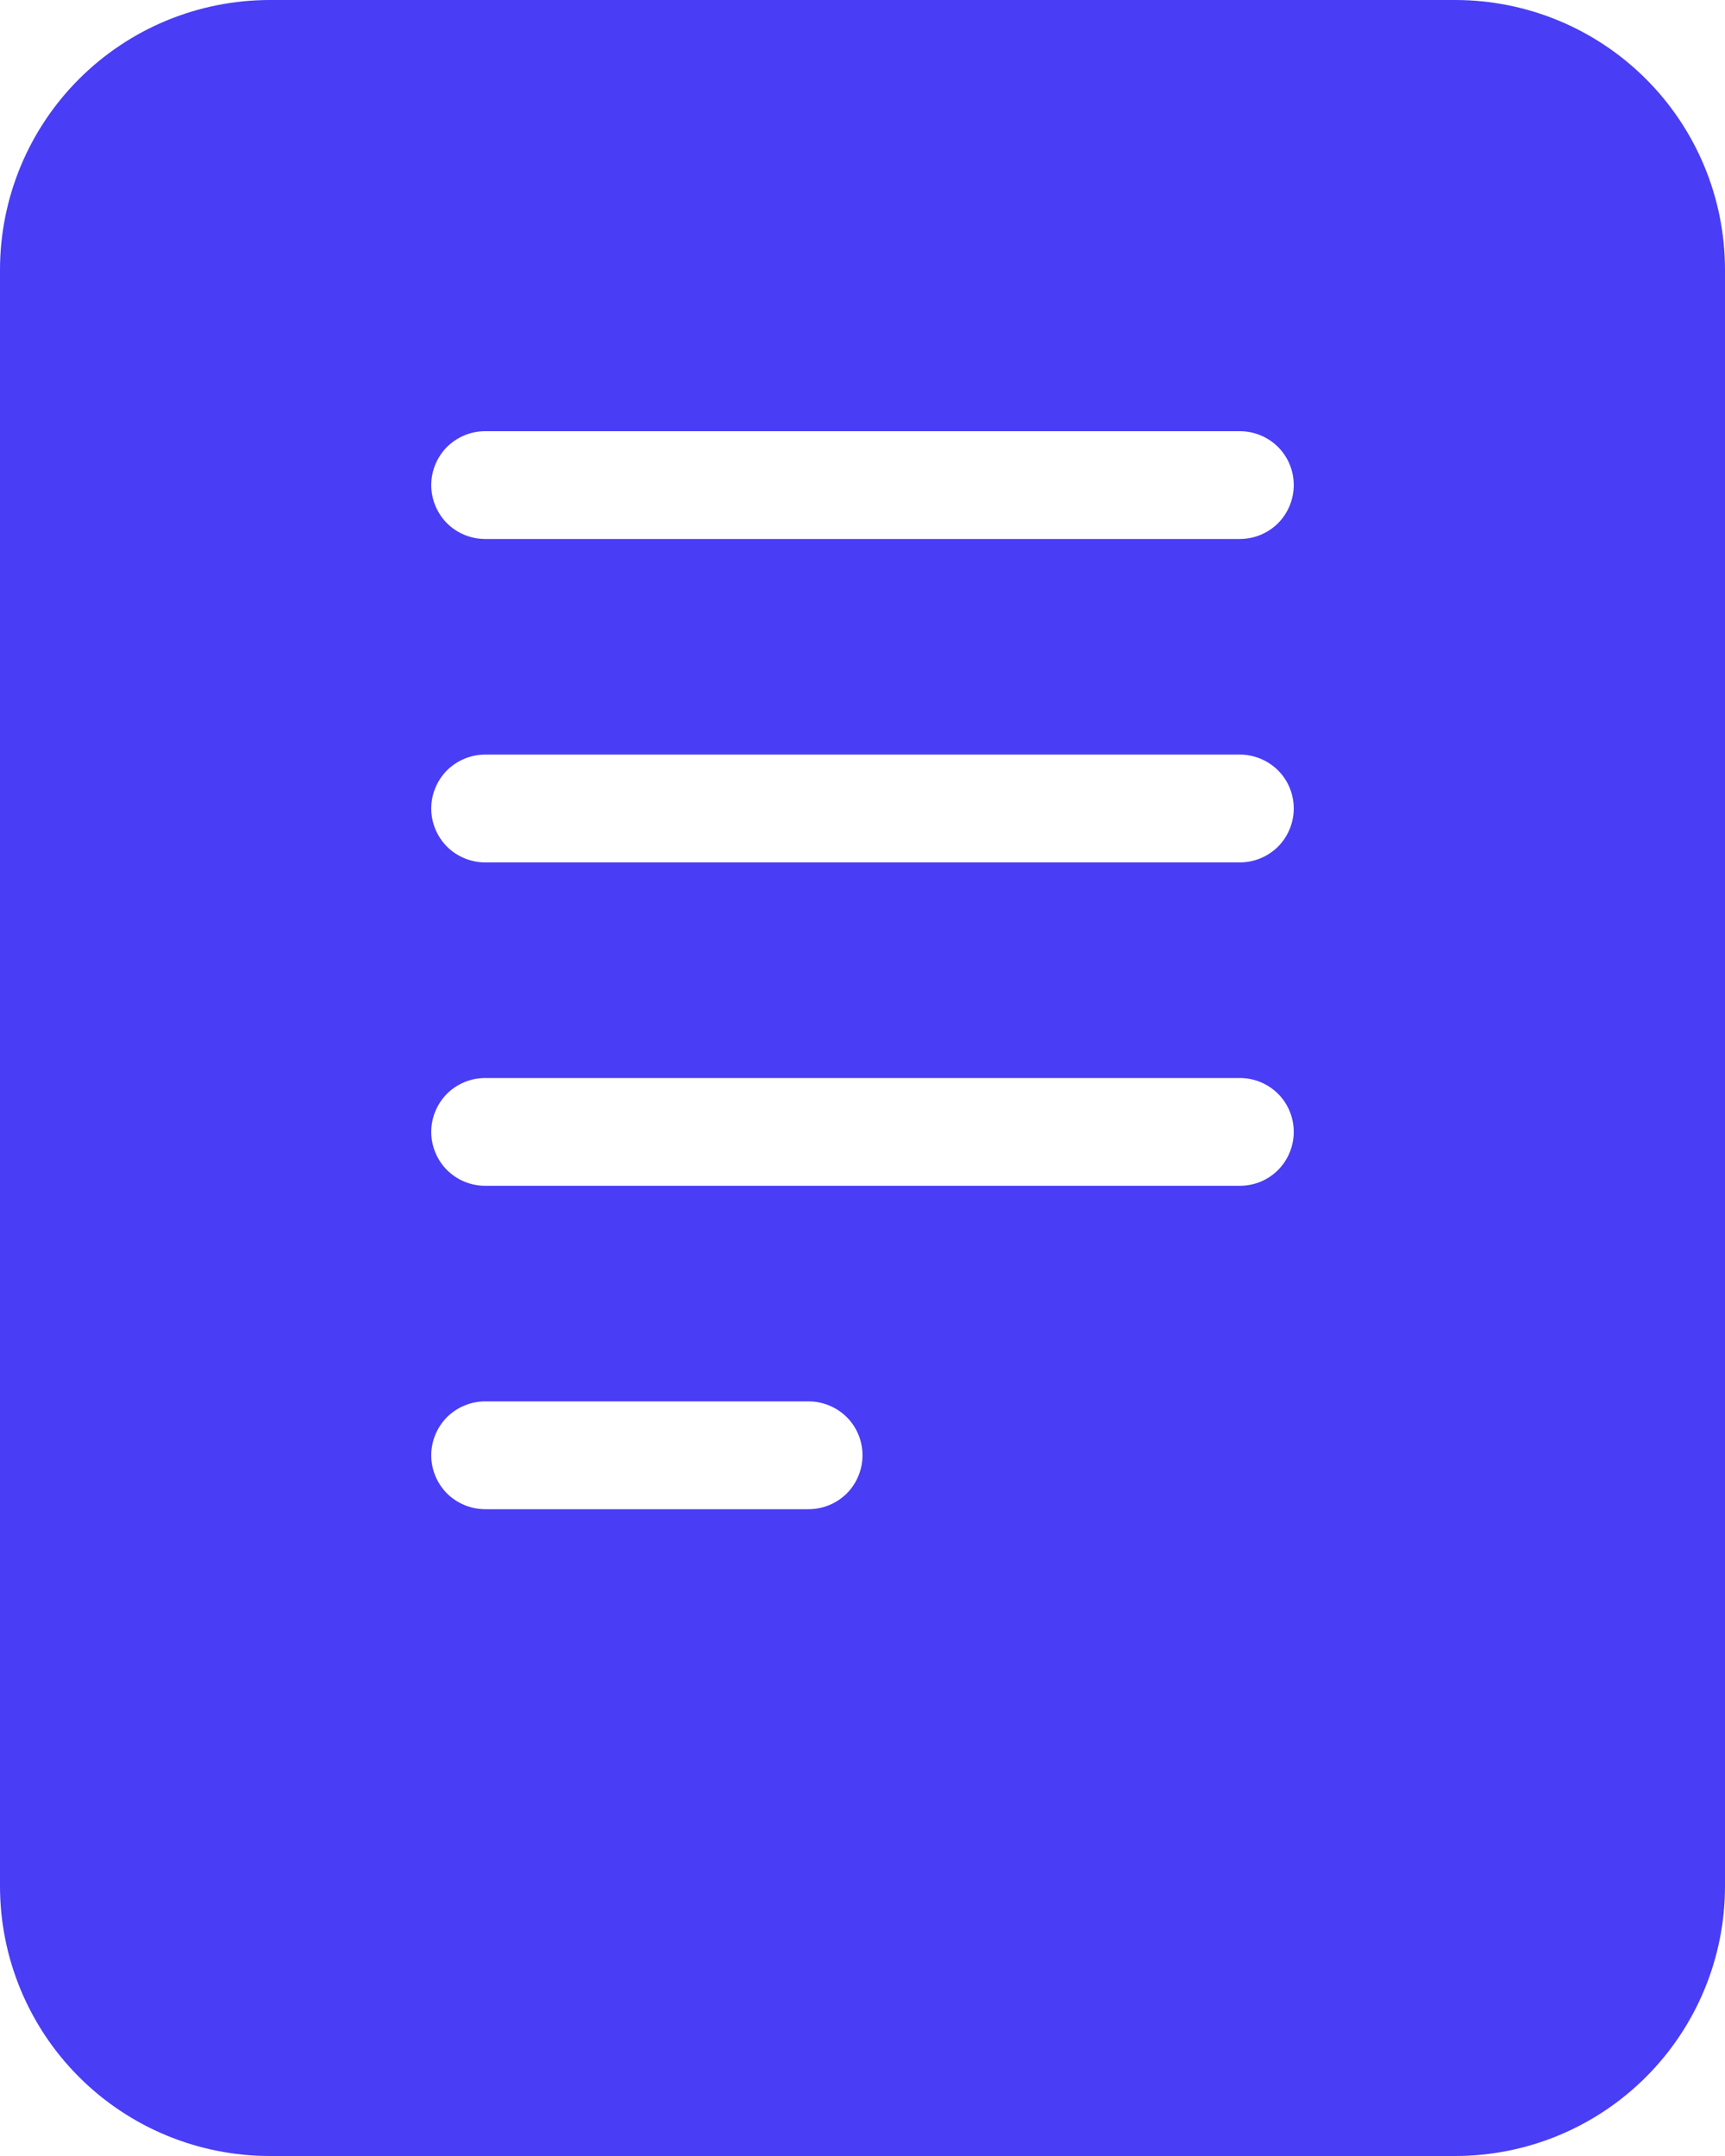 <svg xmlns="http://www.w3.org/2000/svg" width="16" height="20" fill="none"><path fill="#493DF5" d="M13.5 0h-11C1.837.001 1.202.264.733.733.264 1.202.001 1.837 0 2.5v15c.001.663.264 1.298.733 1.767C1.202 19.736 1.837 19.999 2.5 20h11c.663-.001 1.298-.264 1.767-.733.469-.469.732-1.104.733-1.767v-15c-.001-.663-.264-1.298-.733-1.767C14.798.264 14.163.001 13.5 0Zm-6 14h-3c-.133 0-.26-.053-.354-.146C4.053 13.76 4 13.633 4 13.5c0-.133.053-.26.146-.354C4.24 13.053 4.367 13 4.5 13h3c.133 0 .26.053.354.146.094.094.146.221.146.354 0 .133-.053.26-.146.354C7.76 13.947 7.633 14 7.5 14Zm4-3h-7c-.133 0-.26-.053-.354-.146C4.053 10.76 4 10.633 4 10.5c0-.133.053-.26.146-.354C4.24 10.053 4.367 10 4.5 10h7c.133 0 .26.053.354.146.094.094.146.221.146.354 0 .133-.053.26-.146.354-.094.094-.221.146-.354.146Zm0-3h-7c-.133 0-.26-.053-.354-.146C4.053 7.76 4 7.633 4 7.5c0-.133.053-.26.146-.354C4.24 7.053 4.367 7 4.5 7h7c.133 0 .26.053.354.146.094.094.146.221.146.354 0 .133-.053.26-.146.354C11.76 7.947 11.633 8 11.5 8Zm0-3h-7c-.133 0-.26-.053-.354-.146C4.053 4.76 4 4.633 4 4.5c0-.133.053-.26.146-.354C4.24 4.053 4.367 4 4.5 4h7c.133 0 .26.053.354.146.094.094.146.221.146.354 0 .133-.053.26-.146.354C11.76 4.947 11.633 5 11.5 5Z"/></svg>